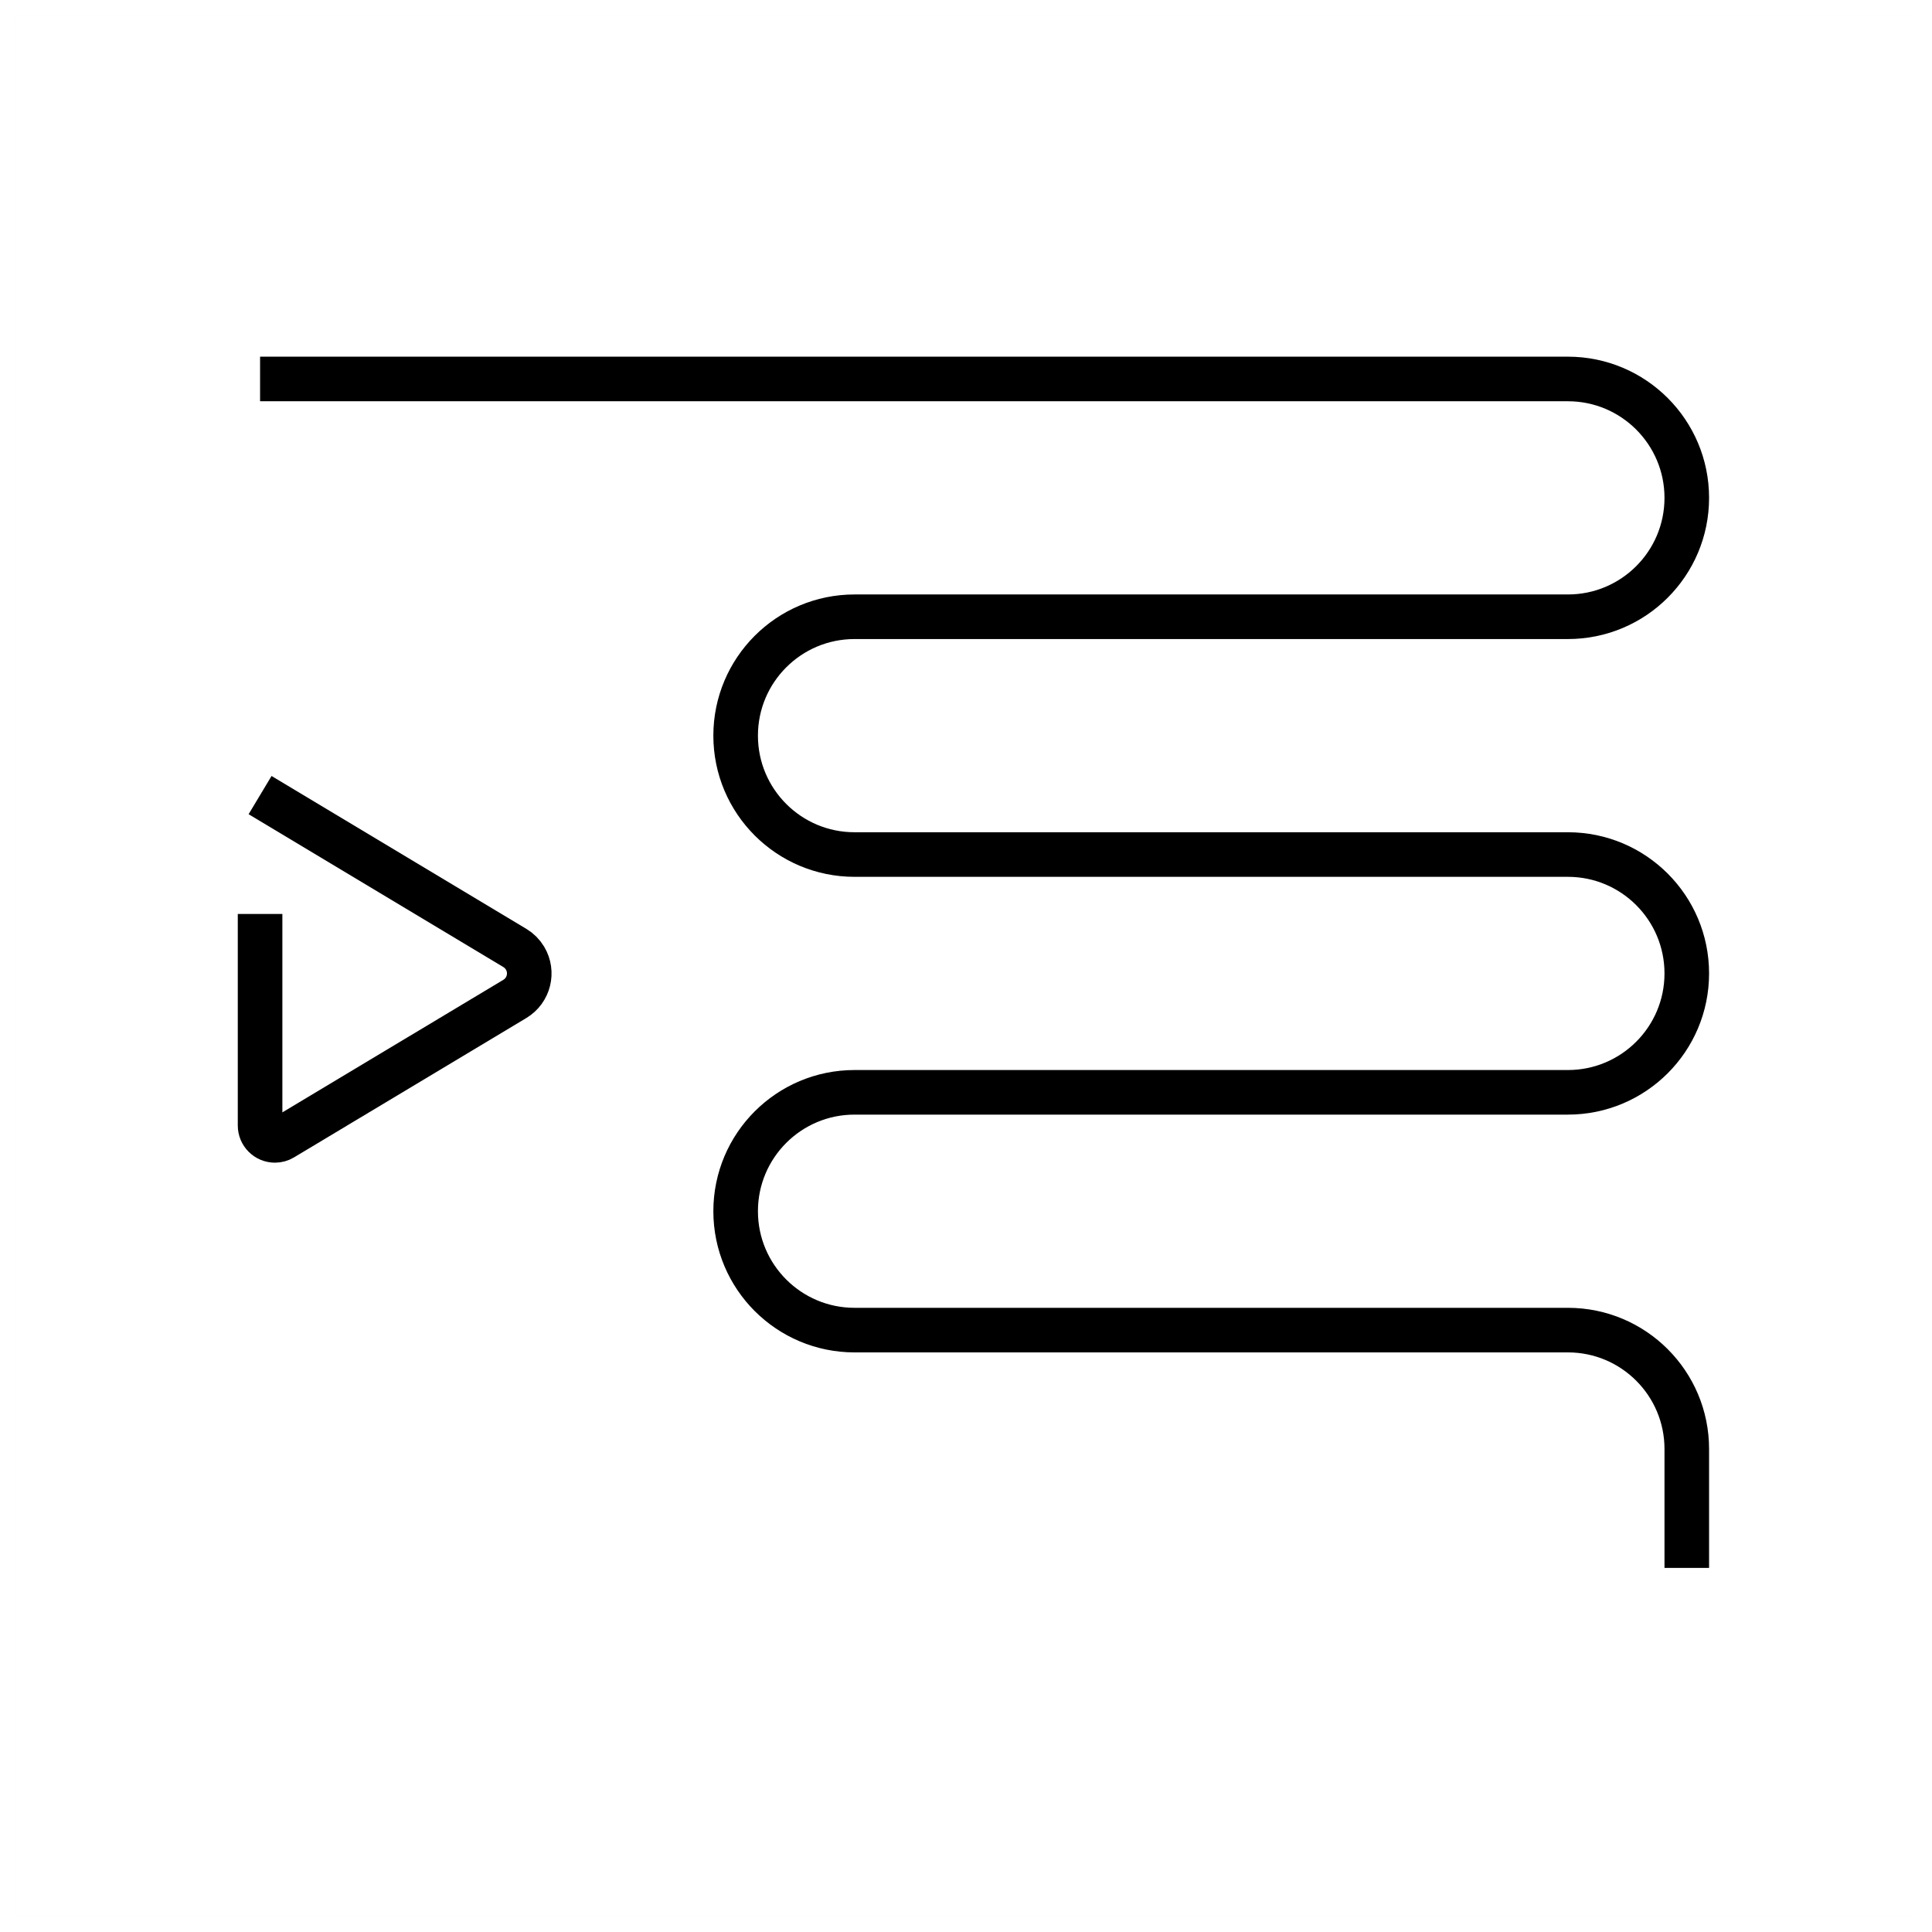 <?xml version="1.0" encoding="UTF-8"?>
<svg width="130px" height="130px" viewBox="0 0 130 130" version="1.1" xmlns="http://www.w3.org/2000/svg" xmlns:xlink="http://www.w3.org/1999/xlink">
    <title>indent-increase</title>
    <g id="strokes" stroke="none" stroke-width="1" fill="none" fill-rule="evenodd">
        <g id="indent-increase" transform="translate(1, 1)">
            <g id="Group" stroke="#979797" stroke-opacity="0.01" stroke-width="0.1">
                <g id="Rectangle">
                    <rect x="0" y="0" width="128" height="128"></rect>
                </g>
            </g>
            <path d="M16.5,24.5 L104.5,24.5 C108.918,24.5 112.5,28.082 112.5,32.5 C112.5,36.918 108.918,40.5 104.5,40.5 L56.5,40.5 C52.082,40.5 48.5,44.082 48.5,48.5 C48.5,52.918 52.082,56.5 56.5,56.5 L104.5,56.5 C108.918,56.5 112.5,60.082 112.5,64.5 C112.5,68.918 108.918,72.5 104.5,72.5 L56.5,72.5 C52.082,72.5 48.5,76.082 48.5,80.5 C48.5,84.918 52.082,88.5 56.5,88.5 L104.5,88.5 C108.918,88.5 112.5,92.082 112.5,96.5 L112.5,104.5 L112.5,104.5" id="Path-215" stroke="#000000" stroke-width="3"></path>
            <path d="M16.5,60.5 L16.5,74.734 C16.5,75.286 16.948,75.734 17.5,75.734 C17.681,75.734 17.859,75.685 18.014,75.591 L33.642,66.215 C34.589,65.647 34.896,64.418 34.328,63.471 C34.159,63.19 33.923,62.954 33.642,62.785 L16.5,52.5 L16.5,52.5" id="Path-216" stroke="#000000" stroke-width="3"></path>
        </g>
    </g>
</svg>